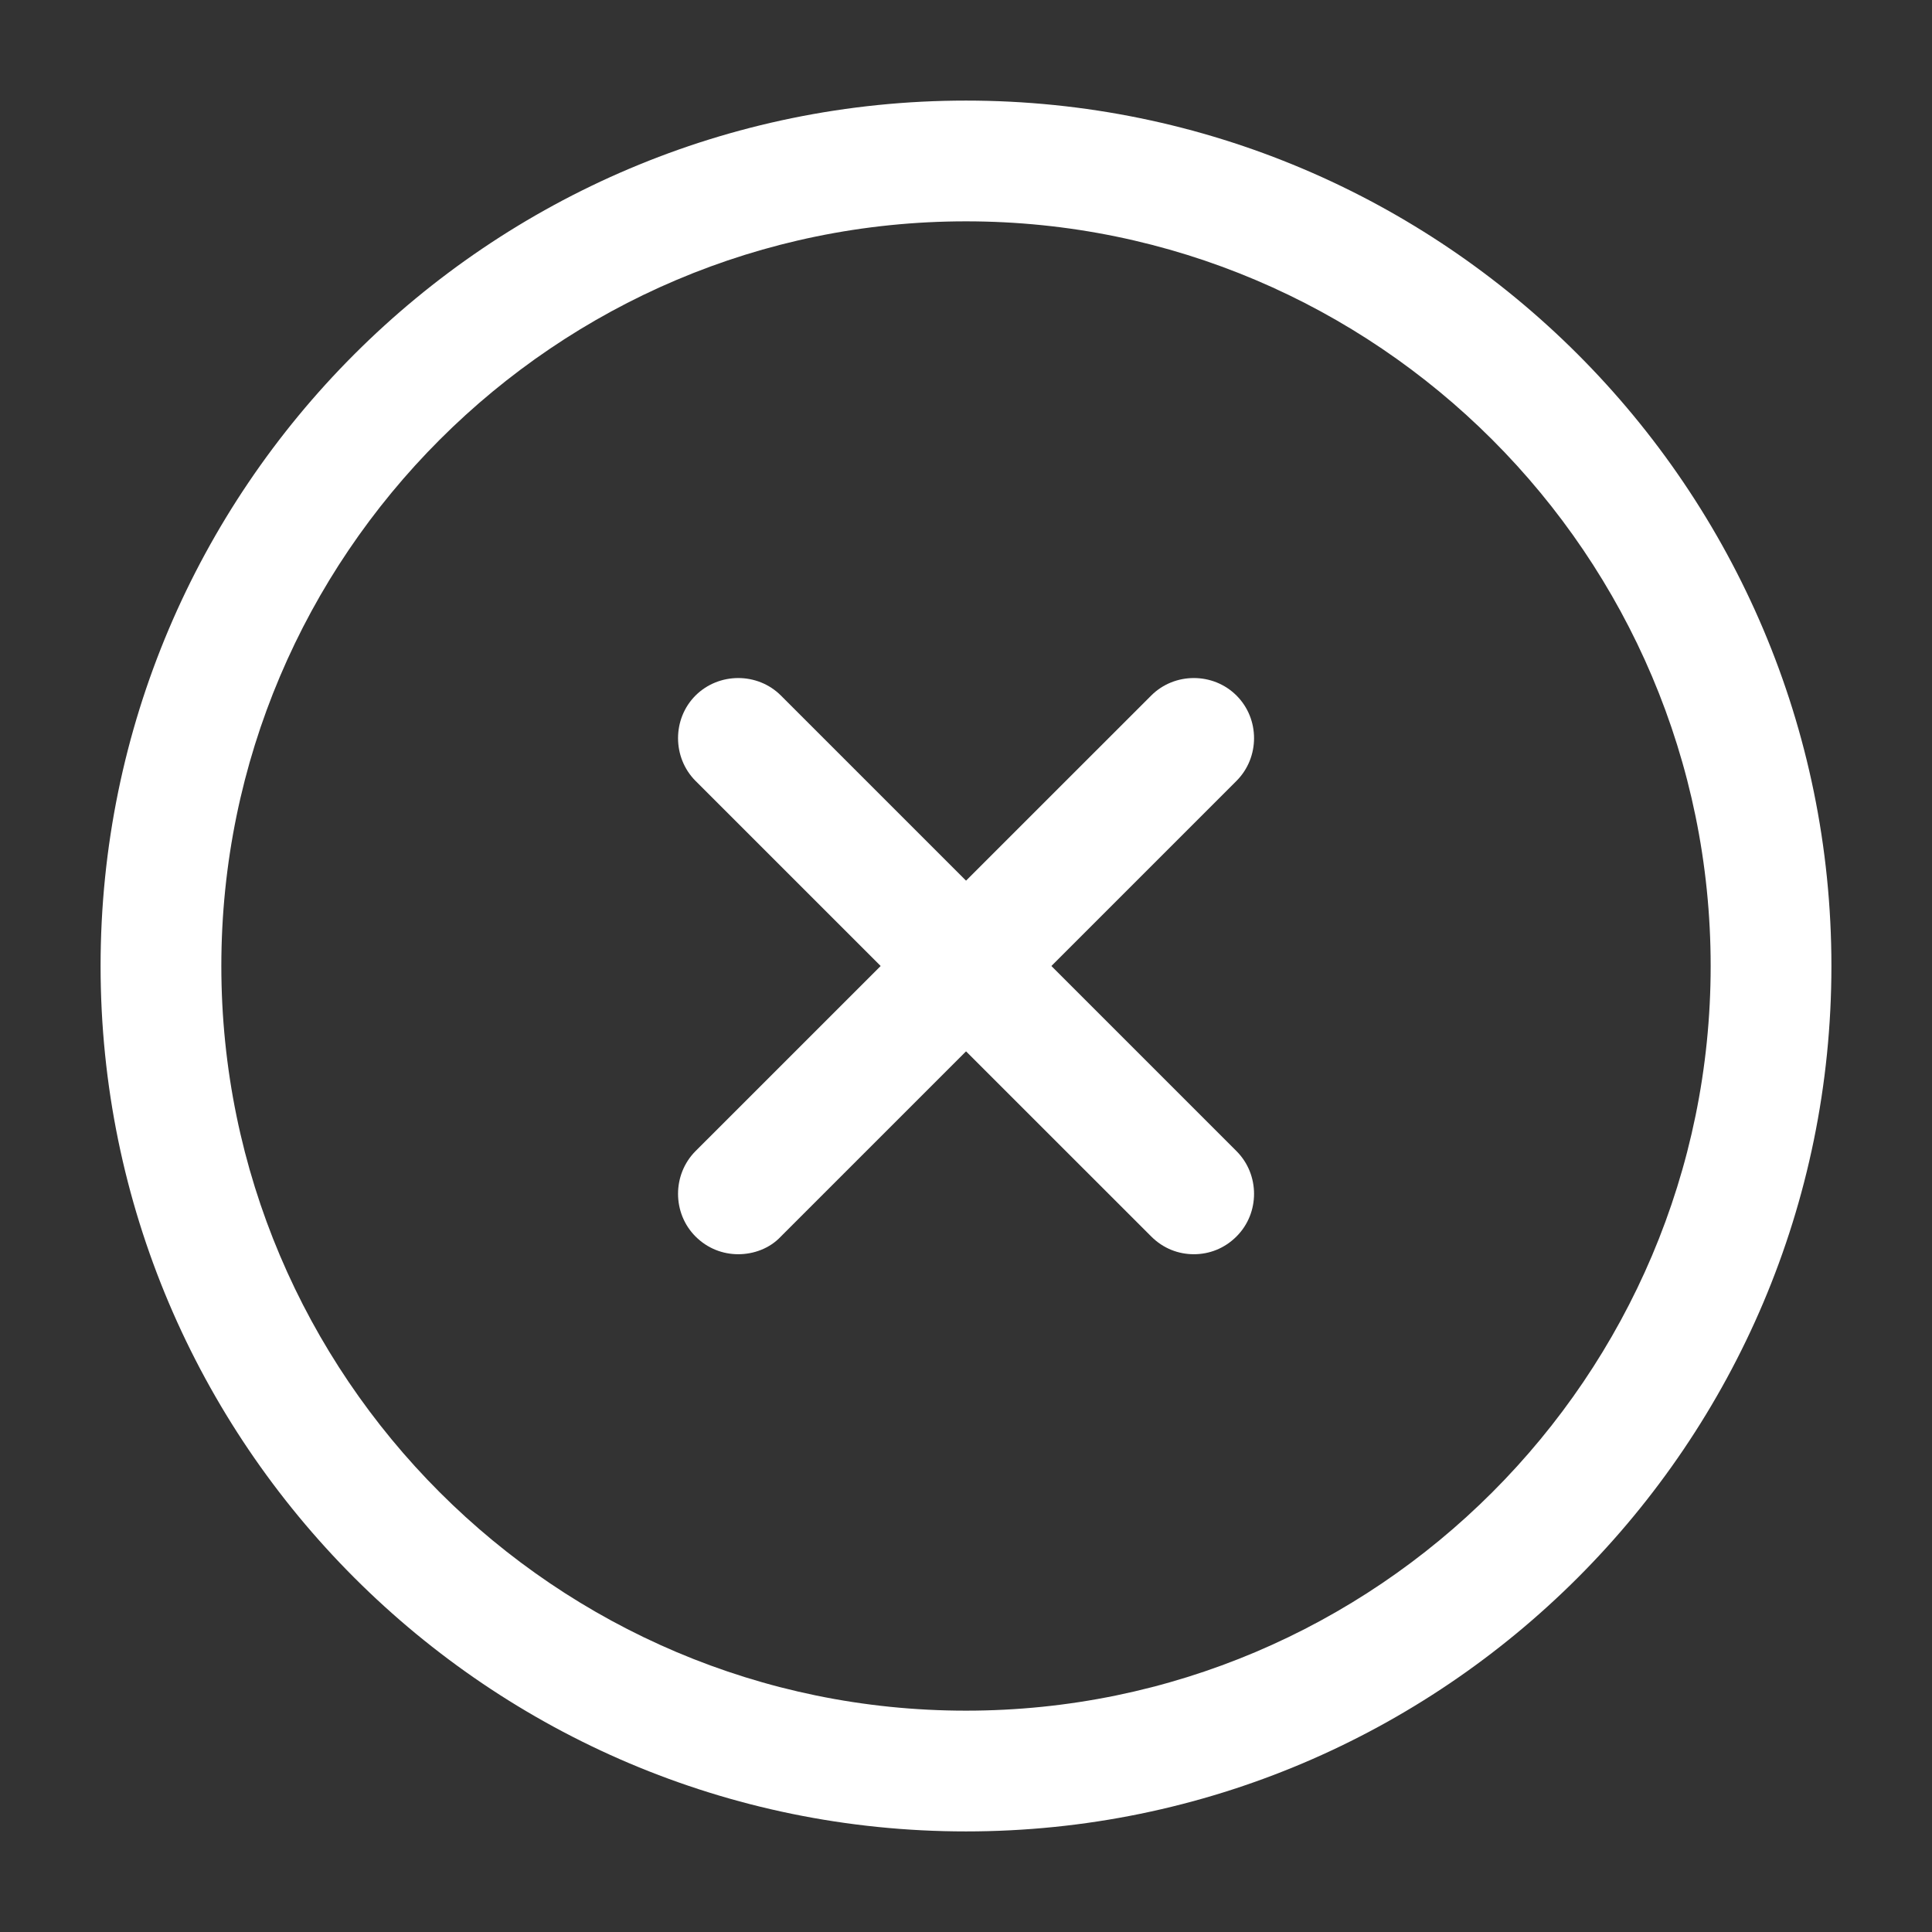 <svg width="16" height="16" viewBox="0 0 16 16" fill="none" xmlns="http://www.w3.org/2000/svg">
<rect x="0" y="0" width="16" height="16" fill="#333333" stroke="none"/>
<path d="M8 15.167C4.047 15.167 0.833 11.953 0.833 8C0.833 4.047 4.047 0.833 8 0.833C11.954 0.833 15.167 4.047 15.167 8C15.167 11.953 11.954 15.167 8 15.167ZM8 1.833C4.6 1.833 1.833 4.6 1.833 8C1.833 11.4 4.6 14.167 8 14.167C11.4 14.167 14.167 11.4 14.167 8C14.167 4.6 11.4 1.833 8 1.833Z" fill="white"/>
<path d="M6.114 10.387C5.987 10.387 5.86 10.34 5.76 10.24C5.567 10.047 5.567 9.727 5.76 9.533L9.534 5.76C9.727 5.567 10.047 5.567 10.24 5.76C10.434 5.953 10.434 6.273 10.24 6.467L6.467 10.24C6.374 10.34 6.24 10.387 6.114 10.387Z" fill="white"/>
<path d="M9.887 10.387C9.76 10.387 9.634 10.34 9.534 10.24L5.76 6.467C5.567 6.273 5.567 5.953 5.76 5.76C5.954 5.567 6.274 5.567 6.467 5.76L10.24 9.533C10.434 9.727 10.434 10.047 10.24 10.24C10.14 10.34 10.014 10.387 9.887 10.387Z" fill="white"/>
</svg>
